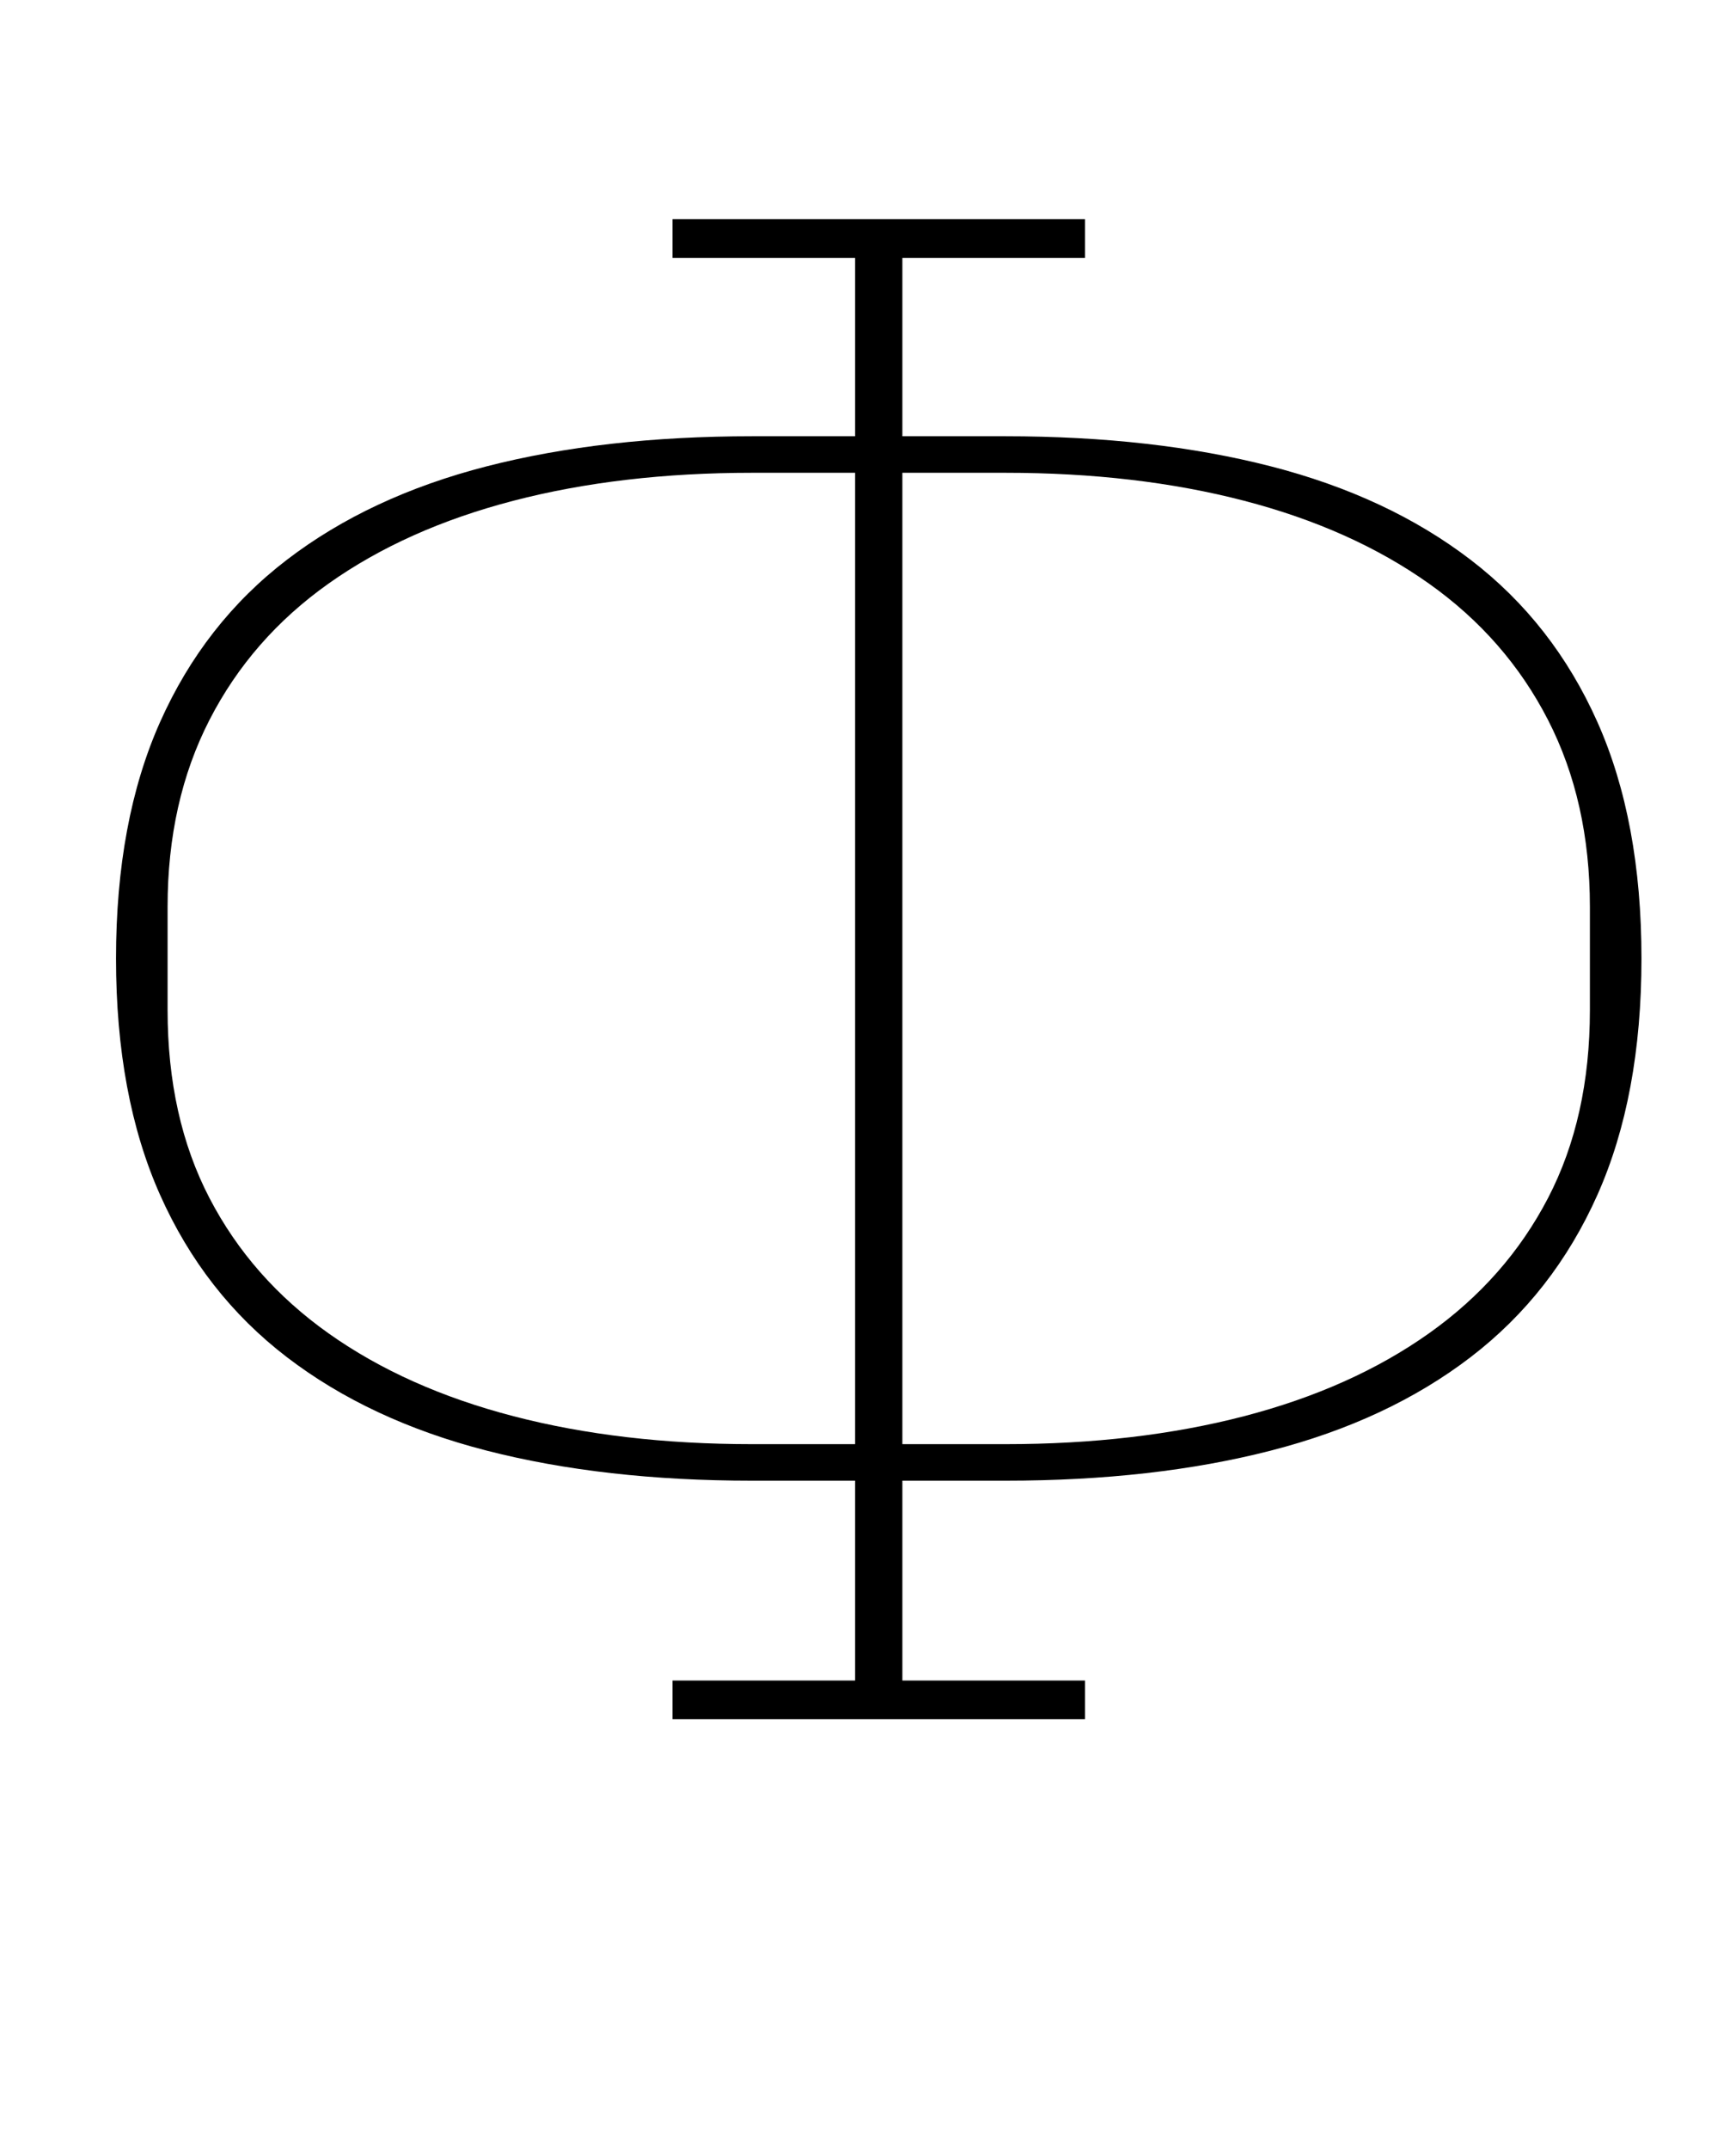 <?xml version="1.0" standalone="no"?>
<!DOCTYPE svg PUBLIC "-//W3C//DTD SVG 1.1//EN" "http://www.w3.org/Graphics/SVG/1.1/DTD/svg11.dtd" >
<svg xmlns="http://www.w3.org/2000/svg" xmlns:xlink="http://www.w3.org/1999/xlink" version="1.1" viewBox="-10 0 808 1000">
  <g transform="matrix(1 0 0 -1 0 800)">
   <path fill="currentColor"
d="M303 18h85v93h-48q-69 0 -123.5 14t-93 43.5t-59 75.5t-20.5 110t20.5 110t59 75.5t93 43.5t123.5 14h48v83h-85v18h192v-18h-85v-83h48q69 0 123.5 -14t93 -43.5t59 -75.5t20.5 -110t-20.5 -110t-59 -75.5t-93 -43.5t-123.5 -14h-48v-93h85v-18h-192v18zM388 128v452
h-48q-61 0 -111 -13t-86 -38.5t-55.5 -63.5t-19.5 -87v-48q0 -50 19.5 -87.5t55.5 -63t86 -38.5t111 -13h48zM458 128q61 0 111 13t86 38.5t55.5 63t19.5 87.5v48q0 49 -19.5 87t-55.5 63.5t-86 38.5t-111 13h-48v-452h48z" />
  </g>

</svg>
